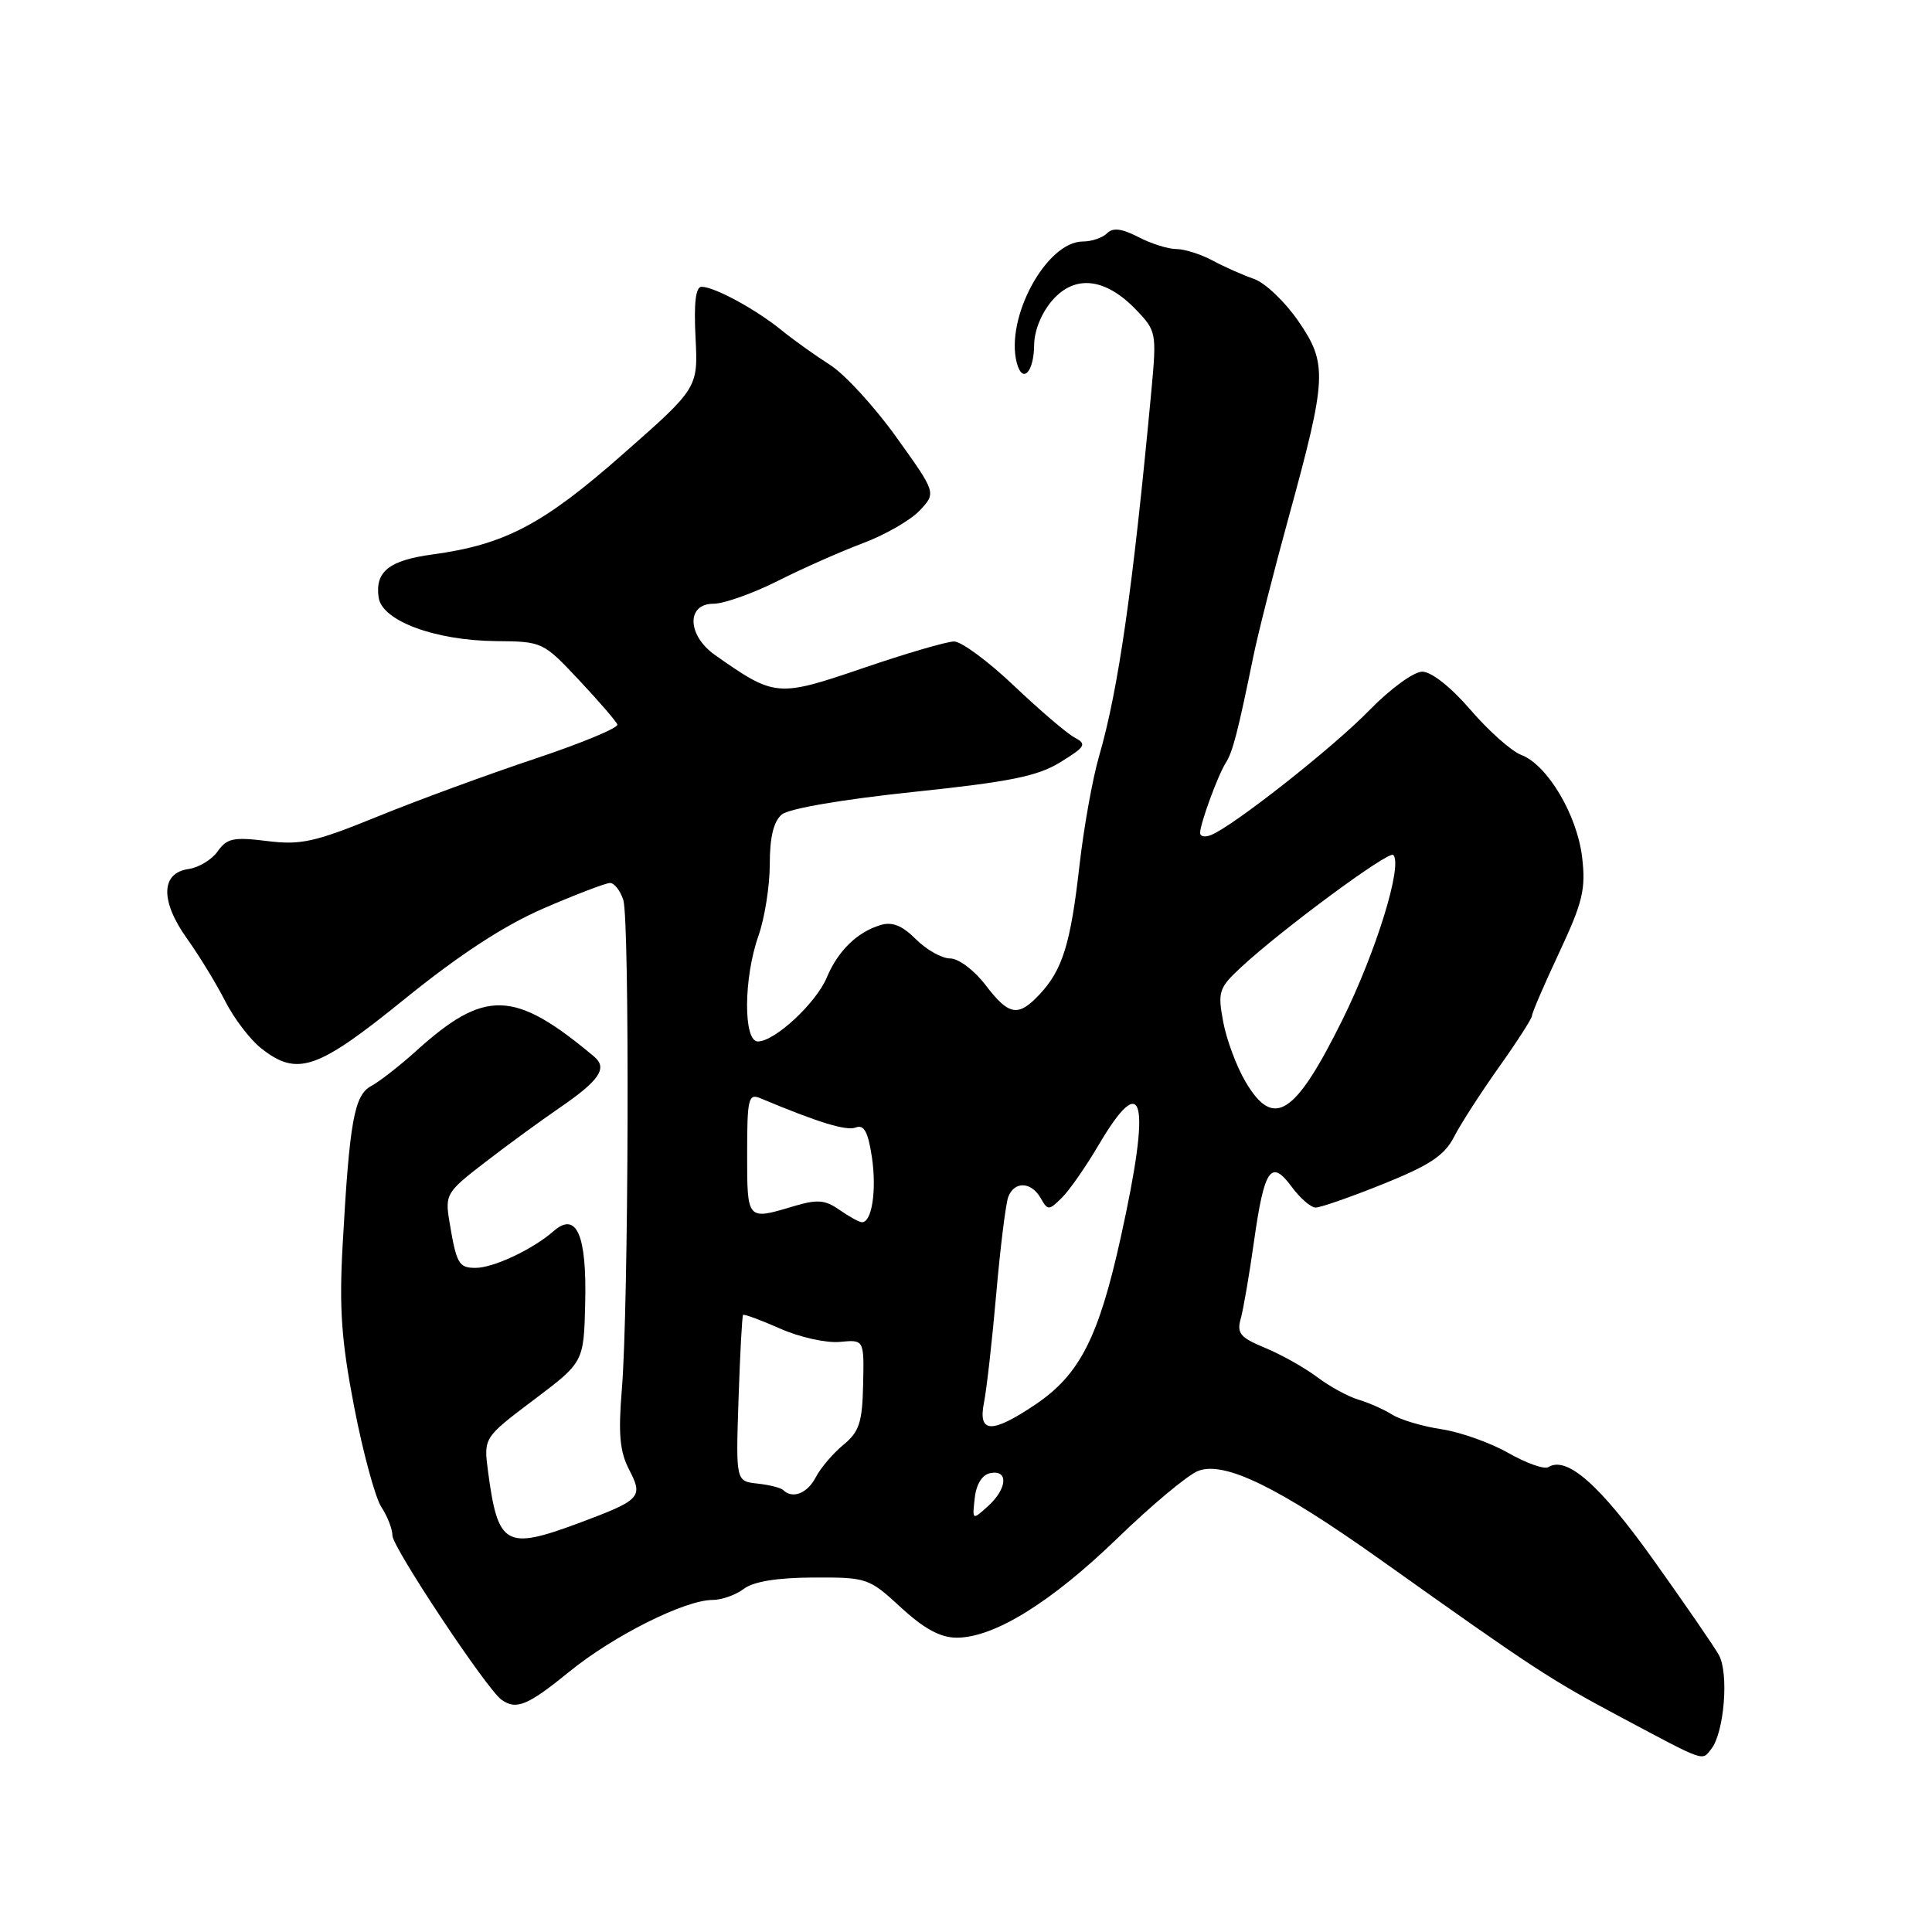 <?xml version="1.0" encoding="UTF-8" standalone="no"?>
<!DOCTYPE svg PUBLIC "-//W3C//DTD SVG 1.1//EN" "http://www.w3.org/Graphics/SVG/1.1/DTD/svg11.dtd" >
<svg xmlns="http://www.w3.org/2000/svg" xmlns:xlink="http://www.w3.org/1999/xlink" version="1.1" viewBox="0 0 256 256">
 <g >
 <path fill="currentColor"
d=" M 226.75 231.75 C 228.47 229.59 229.11 221.69 227.75 219.28 C 227.06 218.06 223.12 212.34 219.00 206.57 C 211.95 196.71 207.61 192.89 205.16 194.40 C 204.63 194.73 202.24 193.88 199.85 192.52 C 197.46 191.16 193.47 189.75 191.00 189.38 C 188.53 189.01 185.60 188.14 184.50 187.46 C 183.40 186.77 181.38 185.87 180.00 185.46 C 178.62 185.05 176.15 183.70 174.50 182.45 C 172.85 181.21 169.76 179.48 167.63 178.60 C 164.35 177.25 163.86 176.66 164.40 174.75 C 164.75 173.51 165.54 168.90 166.16 164.50 C 167.52 154.84 168.42 153.53 171.15 157.25 C 172.26 158.76 173.69 160.00 174.33 160.01 C 174.98 160.01 179.01 158.60 183.29 156.88 C 189.47 154.39 191.41 153.10 192.68 150.62 C 193.56 148.90 196.25 144.74 198.64 141.37 C 201.04 138.00 203.00 134.94 203.00 134.58 C 203.00 134.21 204.62 130.44 206.61 126.20 C 209.72 119.55 210.14 117.83 209.64 113.59 C 208.97 107.96 205.04 101.35 201.57 100.03 C 200.28 99.54 197.26 96.86 194.86 94.07 C 192.28 91.07 189.67 89.00 188.46 89.00 C 187.33 89.00 184.23 91.26 181.46 94.10 C 176.63 99.07 163.30 109.56 160.43 110.66 C 159.64 110.97 159.01 110.83 159.02 110.36 C 159.04 109.09 161.38 102.72 162.42 101.08 C 163.34 99.64 164.01 97.06 166.07 87.00 C 166.69 83.97 168.79 75.69 170.74 68.60 C 175.84 50.01 175.93 48.21 172.03 42.54 C 170.27 39.98 167.63 37.47 166.16 36.96 C 164.70 36.45 162.23 35.36 160.67 34.52 C 159.11 33.68 156.95 33.00 155.87 33.00 C 154.79 33.00 152.52 32.29 150.84 31.41 C 148.63 30.28 147.47 30.13 146.69 30.91 C 146.09 31.51 144.65 32.00 143.49 32.00 C 138.67 32.00 133.17 42.10 134.73 48.08 C 135.47 50.92 137.00 49.34 137.03 45.69 C 137.05 43.78 138.03 41.40 139.47 39.76 C 142.47 36.35 146.50 36.83 150.56 41.07 C 153.22 43.84 153.27 44.13 152.57 51.71 C 150.11 78.02 148.20 91.35 145.63 100.21 C 144.77 103.16 143.60 109.70 143.03 114.73 C 141.86 125.07 140.79 128.51 137.76 131.75 C 134.90 134.80 133.69 134.59 130.57 130.50 C 129.09 128.56 127.01 127.00 125.90 127.00 C 124.81 127.00 122.77 125.86 121.37 124.46 C 119.54 122.63 118.22 122.10 116.66 122.58 C 113.56 123.52 111.03 126.00 109.55 129.53 C 108.14 132.91 102.66 138.00 100.42 138.00 C 98.48 138.00 98.52 129.60 100.50 124.00 C 101.32 121.66 102.00 117.39 102.00 114.50 C 102.00 110.91 102.51 108.83 103.60 107.92 C 104.54 107.14 111.66 105.92 121.00 104.94 C 133.85 103.59 137.49 102.86 140.51 100.99 C 143.86 98.92 144.04 98.61 142.36 97.71 C 141.34 97.16 137.73 94.07 134.34 90.85 C 130.95 87.63 127.39 85.00 126.42 85.00 C 125.46 85.00 120.03 86.59 114.35 88.53 C 103.01 92.40 102.68 92.37 94.75 86.80 C 91.05 84.20 90.92 80.00 94.53 80.00 C 95.92 80.00 99.74 78.64 103.03 76.99 C 106.31 75.33 111.40 73.08 114.33 71.98 C 117.27 70.88 120.66 68.93 121.87 67.64 C 124.06 65.31 124.06 65.31 118.78 57.94 C 115.88 53.89 111.92 49.58 110.00 48.36 C 108.08 47.14 105.15 45.05 103.50 43.71 C 100.08 40.94 94.65 38.00 92.96 38.00 C 92.18 38.00 91.93 40.15 92.16 44.70 C 92.50 51.41 92.50 51.41 82.50 60.21 C 71.96 69.50 66.88 72.17 57.30 73.47 C 51.55 74.25 49.68 75.74 50.17 79.17 C 50.62 82.27 57.64 84.87 65.71 84.95 C 71.86 85.00 71.97 85.05 76.71 90.10 C 79.34 92.90 81.64 95.56 81.80 96.00 C 81.97 96.44 77.03 98.49 70.84 100.55 C 64.65 102.62 55.29 106.05 50.04 108.19 C 41.70 111.59 39.85 112.00 35.38 111.44 C 30.96 110.89 30.06 111.08 28.85 112.80 C 28.08 113.90 26.34 114.96 24.98 115.15 C 21.30 115.67 21.22 119.38 24.78 124.37 C 26.40 126.64 28.68 130.37 29.84 132.66 C 31.00 134.94 33.14 137.75 34.61 138.91 C 39.40 142.68 42.02 141.78 53.65 132.35 C 60.93 126.46 66.78 122.64 72.06 120.35 C 76.32 118.51 80.27 117.00 80.83 117.00 C 81.40 117.00 82.19 118.01 82.59 119.25 C 83.45 121.93 83.30 173.21 82.40 184.08 C 81.91 189.98 82.12 192.34 83.36 194.73 C 85.26 198.40 84.94 198.74 76.66 201.83 C 67.00 205.42 65.98 204.84 64.67 195.00 C 64.08 190.50 64.08 190.50 70.71 185.50 C 77.35 180.50 77.35 180.50 77.54 172.76 C 77.77 163.62 76.40 160.46 73.34 163.14 C 70.61 165.54 65.39 168.00 63.02 168.00 C 60.78 168.00 60.48 167.47 59.54 161.81 C 58.96 158.28 59.16 157.94 64.22 154.05 C 67.12 151.81 71.62 148.52 74.22 146.74 C 79.45 143.15 80.54 141.52 78.72 140.00 C 68.12 131.12 64.26 131.01 55.07 139.32 C 52.93 141.25 50.28 143.31 49.19 143.90 C 46.93 145.11 46.31 148.59 45.40 165.00 C 44.93 173.39 45.24 177.70 46.94 186.48 C 48.11 192.52 49.73 198.46 50.53 199.69 C 51.34 200.92 52.00 202.62 52.00 203.47 C 52.00 205.02 64.52 223.88 66.46 225.23 C 68.42 226.62 69.93 225.99 75.46 221.49 C 81.31 216.73 90.76 212.00 94.43 212.00 C 95.63 212.00 97.49 211.34 98.56 210.53 C 99.84 209.56 102.97 209.05 107.77 209.03 C 114.88 209.00 115.14 209.09 119.38 213.00 C 122.47 215.84 124.61 217.00 126.77 217.00 C 131.73 217.00 139.26 212.34 148.06 203.83 C 152.60 199.43 157.42 195.41 158.77 194.90 C 162.26 193.57 169.40 197.06 182.93 206.68 C 203.40 221.24 205.31 222.49 214.91 227.61 C 226.11 233.57 225.48 233.35 226.75 231.75 Z  M 129.16 198.49 C 129.37 196.63 130.15 195.39 131.25 195.19 C 133.66 194.73 133.46 197.27 130.91 199.58 C 128.83 201.46 128.82 201.45 129.16 198.49 Z  M 103.78 197.44 C 103.47 197.14 101.93 196.75 100.36 196.58 C 97.50 196.27 97.50 196.27 97.86 185.38 C 98.06 179.40 98.33 174.38 98.46 174.24 C 98.59 174.09 100.80 174.91 103.38 176.05 C 105.95 177.19 109.51 177.98 111.28 177.81 C 114.50 177.50 114.50 177.50 114.37 183.45 C 114.26 188.49 113.86 189.71 111.75 191.45 C 110.38 192.58 108.73 194.51 108.09 195.75 C 106.99 197.88 105.00 198.66 103.78 197.44 Z  M 130.39 185.81 C 130.74 184.06 131.47 177.58 132.01 171.41 C 132.55 165.23 133.27 159.47 133.60 158.59 C 134.41 156.48 136.65 156.57 137.89 158.75 C 138.84 160.41 138.98 160.41 140.69 158.72 C 141.69 157.74 143.86 154.62 145.53 151.79 C 151.57 141.52 152.57 145.58 148.51 163.94 C 145.58 177.22 143.07 182.14 137.22 186.09 C 131.38 190.02 129.56 189.95 130.39 185.81 Z  M 111.21 160.30 C 109.31 158.97 108.28 158.90 105.10 159.85 C 98.97 161.69 99.00 161.72 99.00 152.89 C 99.00 145.56 99.17 144.86 100.75 145.52 C 108.42 148.74 112.14 149.88 113.39 149.40 C 114.49 148.98 115.02 149.96 115.53 153.32 C 116.19 157.74 115.52 162.05 114.18 161.95 C 113.81 161.92 112.47 161.18 111.21 160.30 Z  M 165.04 143.34 C 163.85 141.33 162.52 137.76 162.08 135.40 C 161.34 131.43 161.50 130.91 164.39 128.22 C 169.73 123.24 184.02 112.69 184.61 113.28 C 185.91 114.58 182.33 126.16 177.84 135.21 C 171.57 147.85 168.75 149.64 165.04 143.34 Z "/>
</g>
</svg>